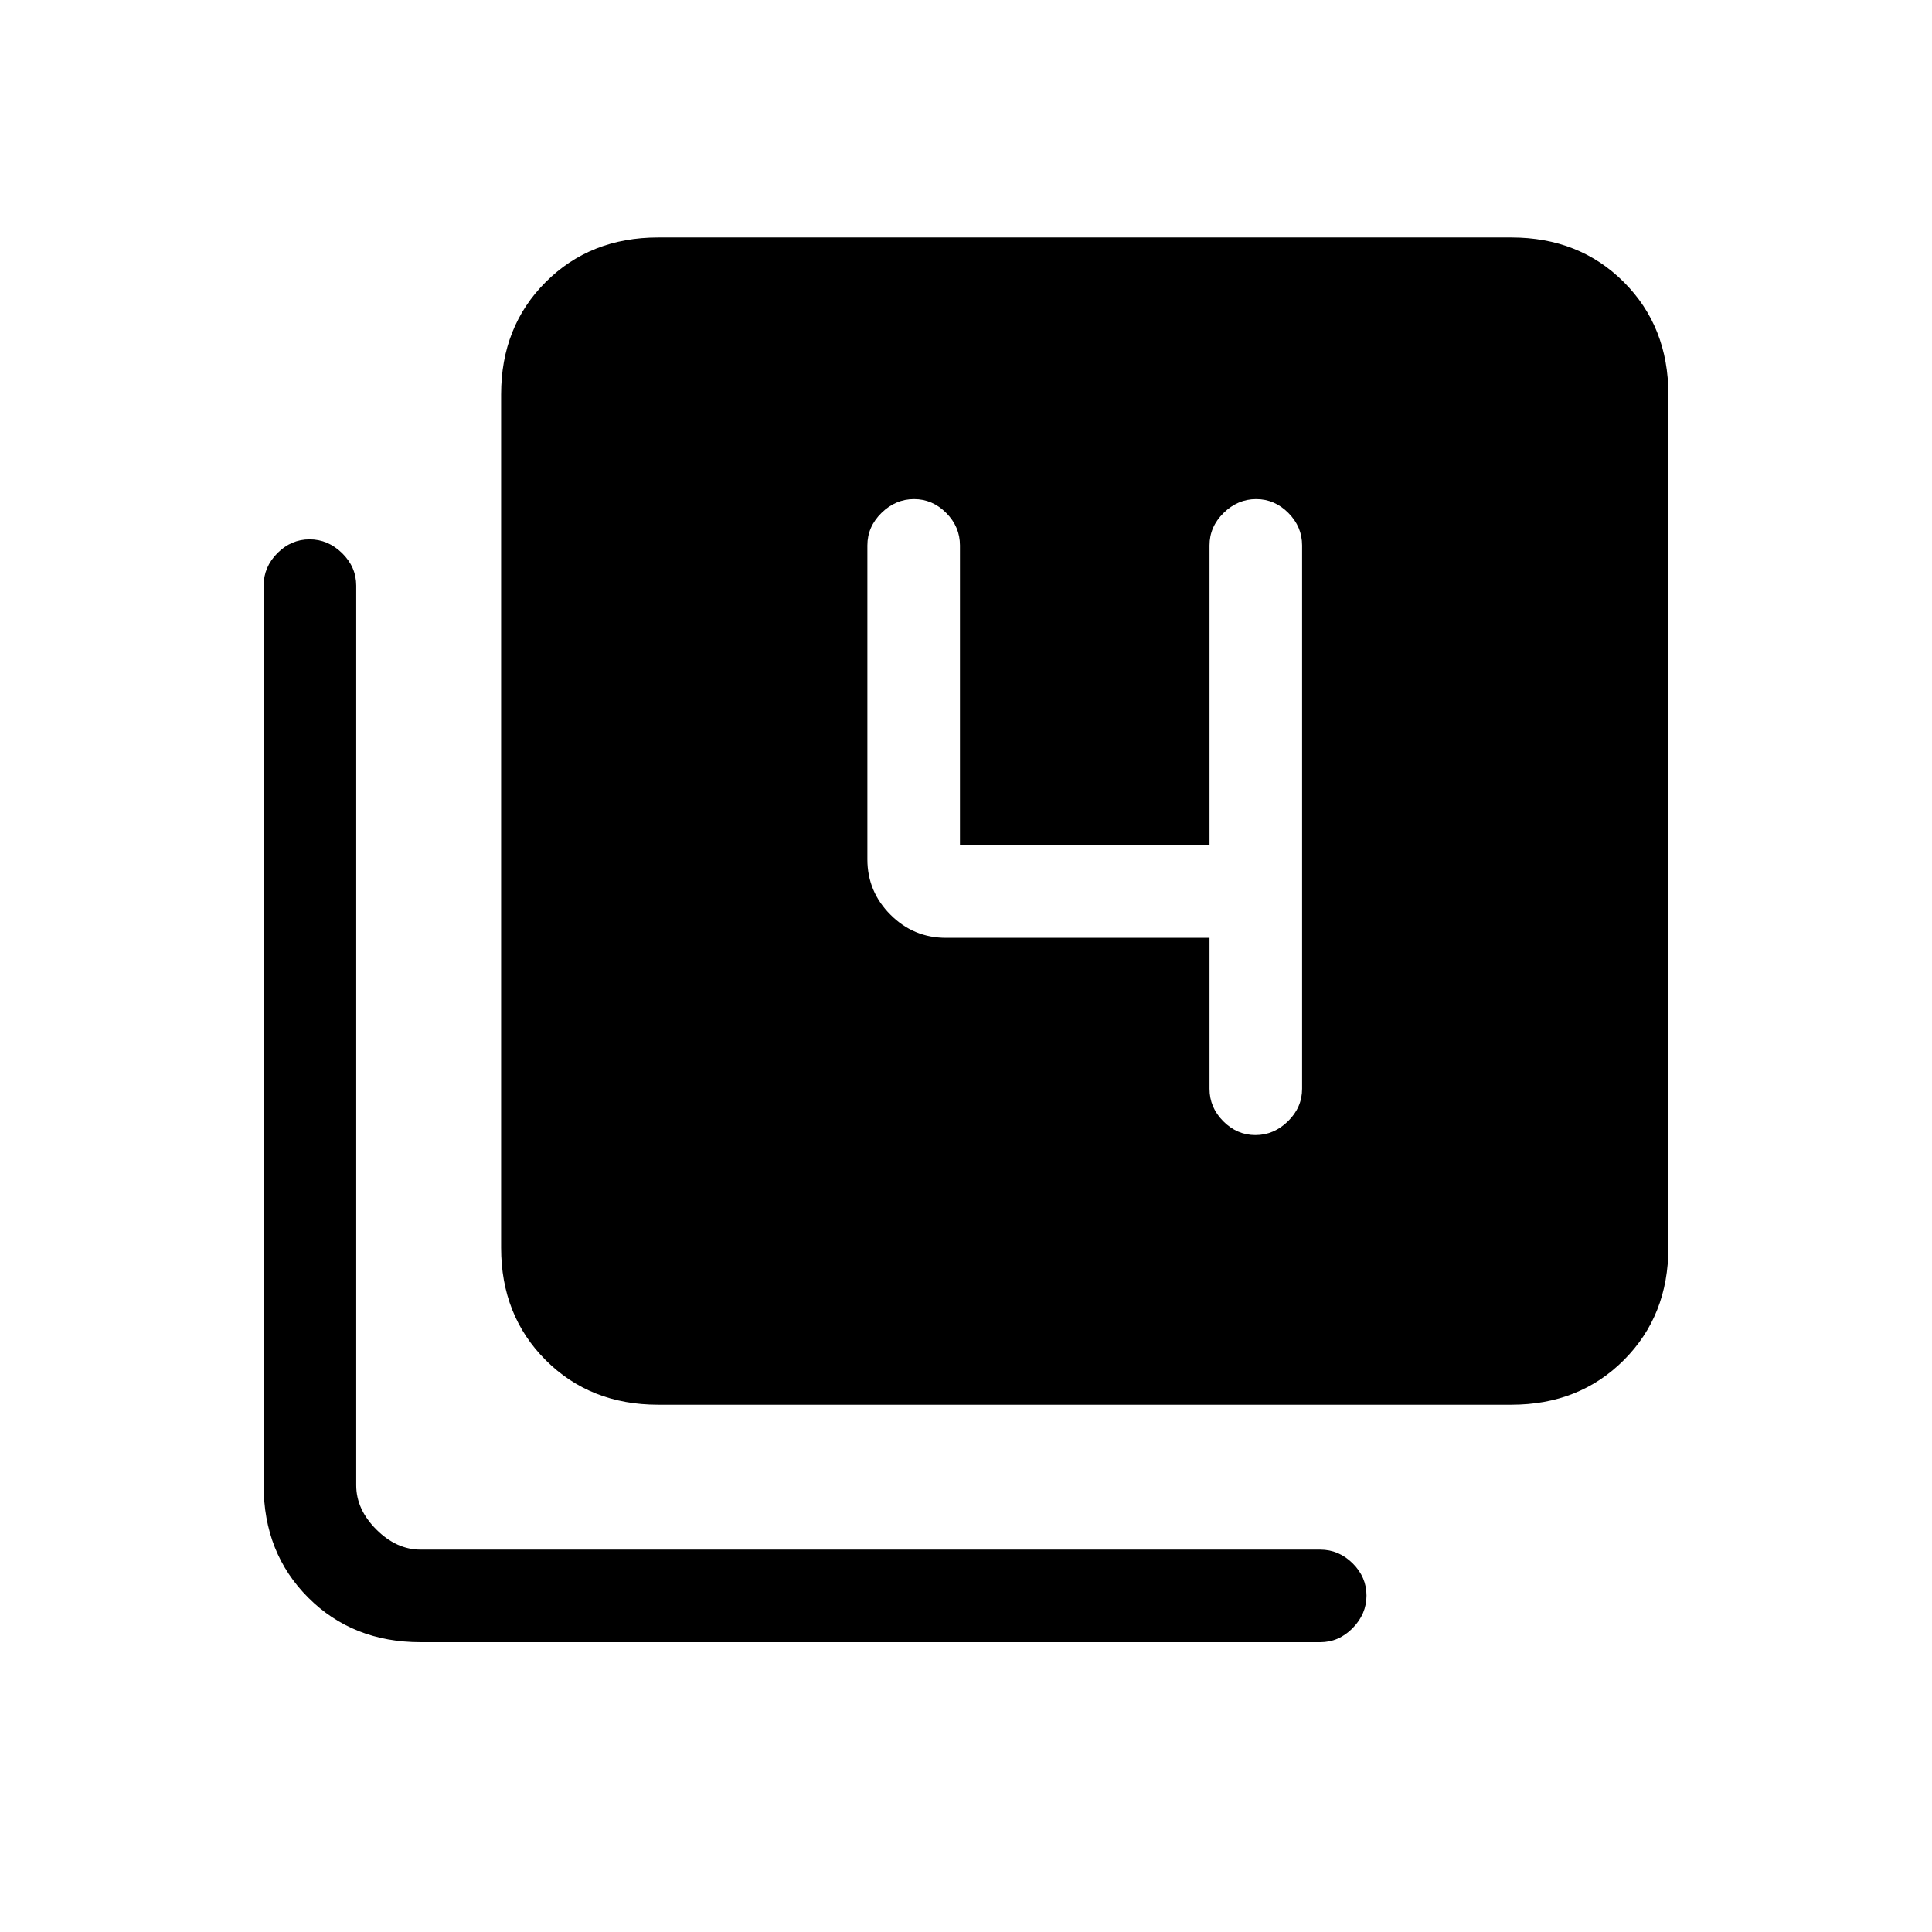 <svg xmlns="http://www.w3.org/2000/svg" height="20" viewBox="0 -960 960 960" width="20"><path d="M601-494v75q0 9.25 6.82 16.12 6.83 6.88 16 6.88 9.18 0 16.18-6.88 7-6.87 7-16.12v-270q0-9.25-6.82-16.13-6.83-6.87-16-6.87-9.18 0-16.18 6.87-7 6.88-7 16.13v149H477v-149q0-9.25-6.82-16.13-6.83-6.87-16-6.87-9.18 0-16.18 6.87-7 6.88-7 16.13v156q0 16.05 11.48 27.52Q453.95-494 470-494h131ZM327-262q-33.7 0-55.85-22.15T249-340v-424q0-33.7 22.15-55.85T327-842h424q33.7 0 55.85 22.15T829-764v424q0 33.7-22.15 55.85T751-262H327ZM209-144q-33.7 0-55.85-22.15T131-222v-447q0-9.25 6.82-16.13 6.83-6.87 16-6.87 9.18 0 16.18 6.87 7 6.88 7 16.13v447q0 12 10 22t22 10h447q9.25 0 16.13 6.82 6.87 6.83 6.87 16 0 9.18-6.87 16.18-6.88 7-16.13 7H209Z"/></svg>